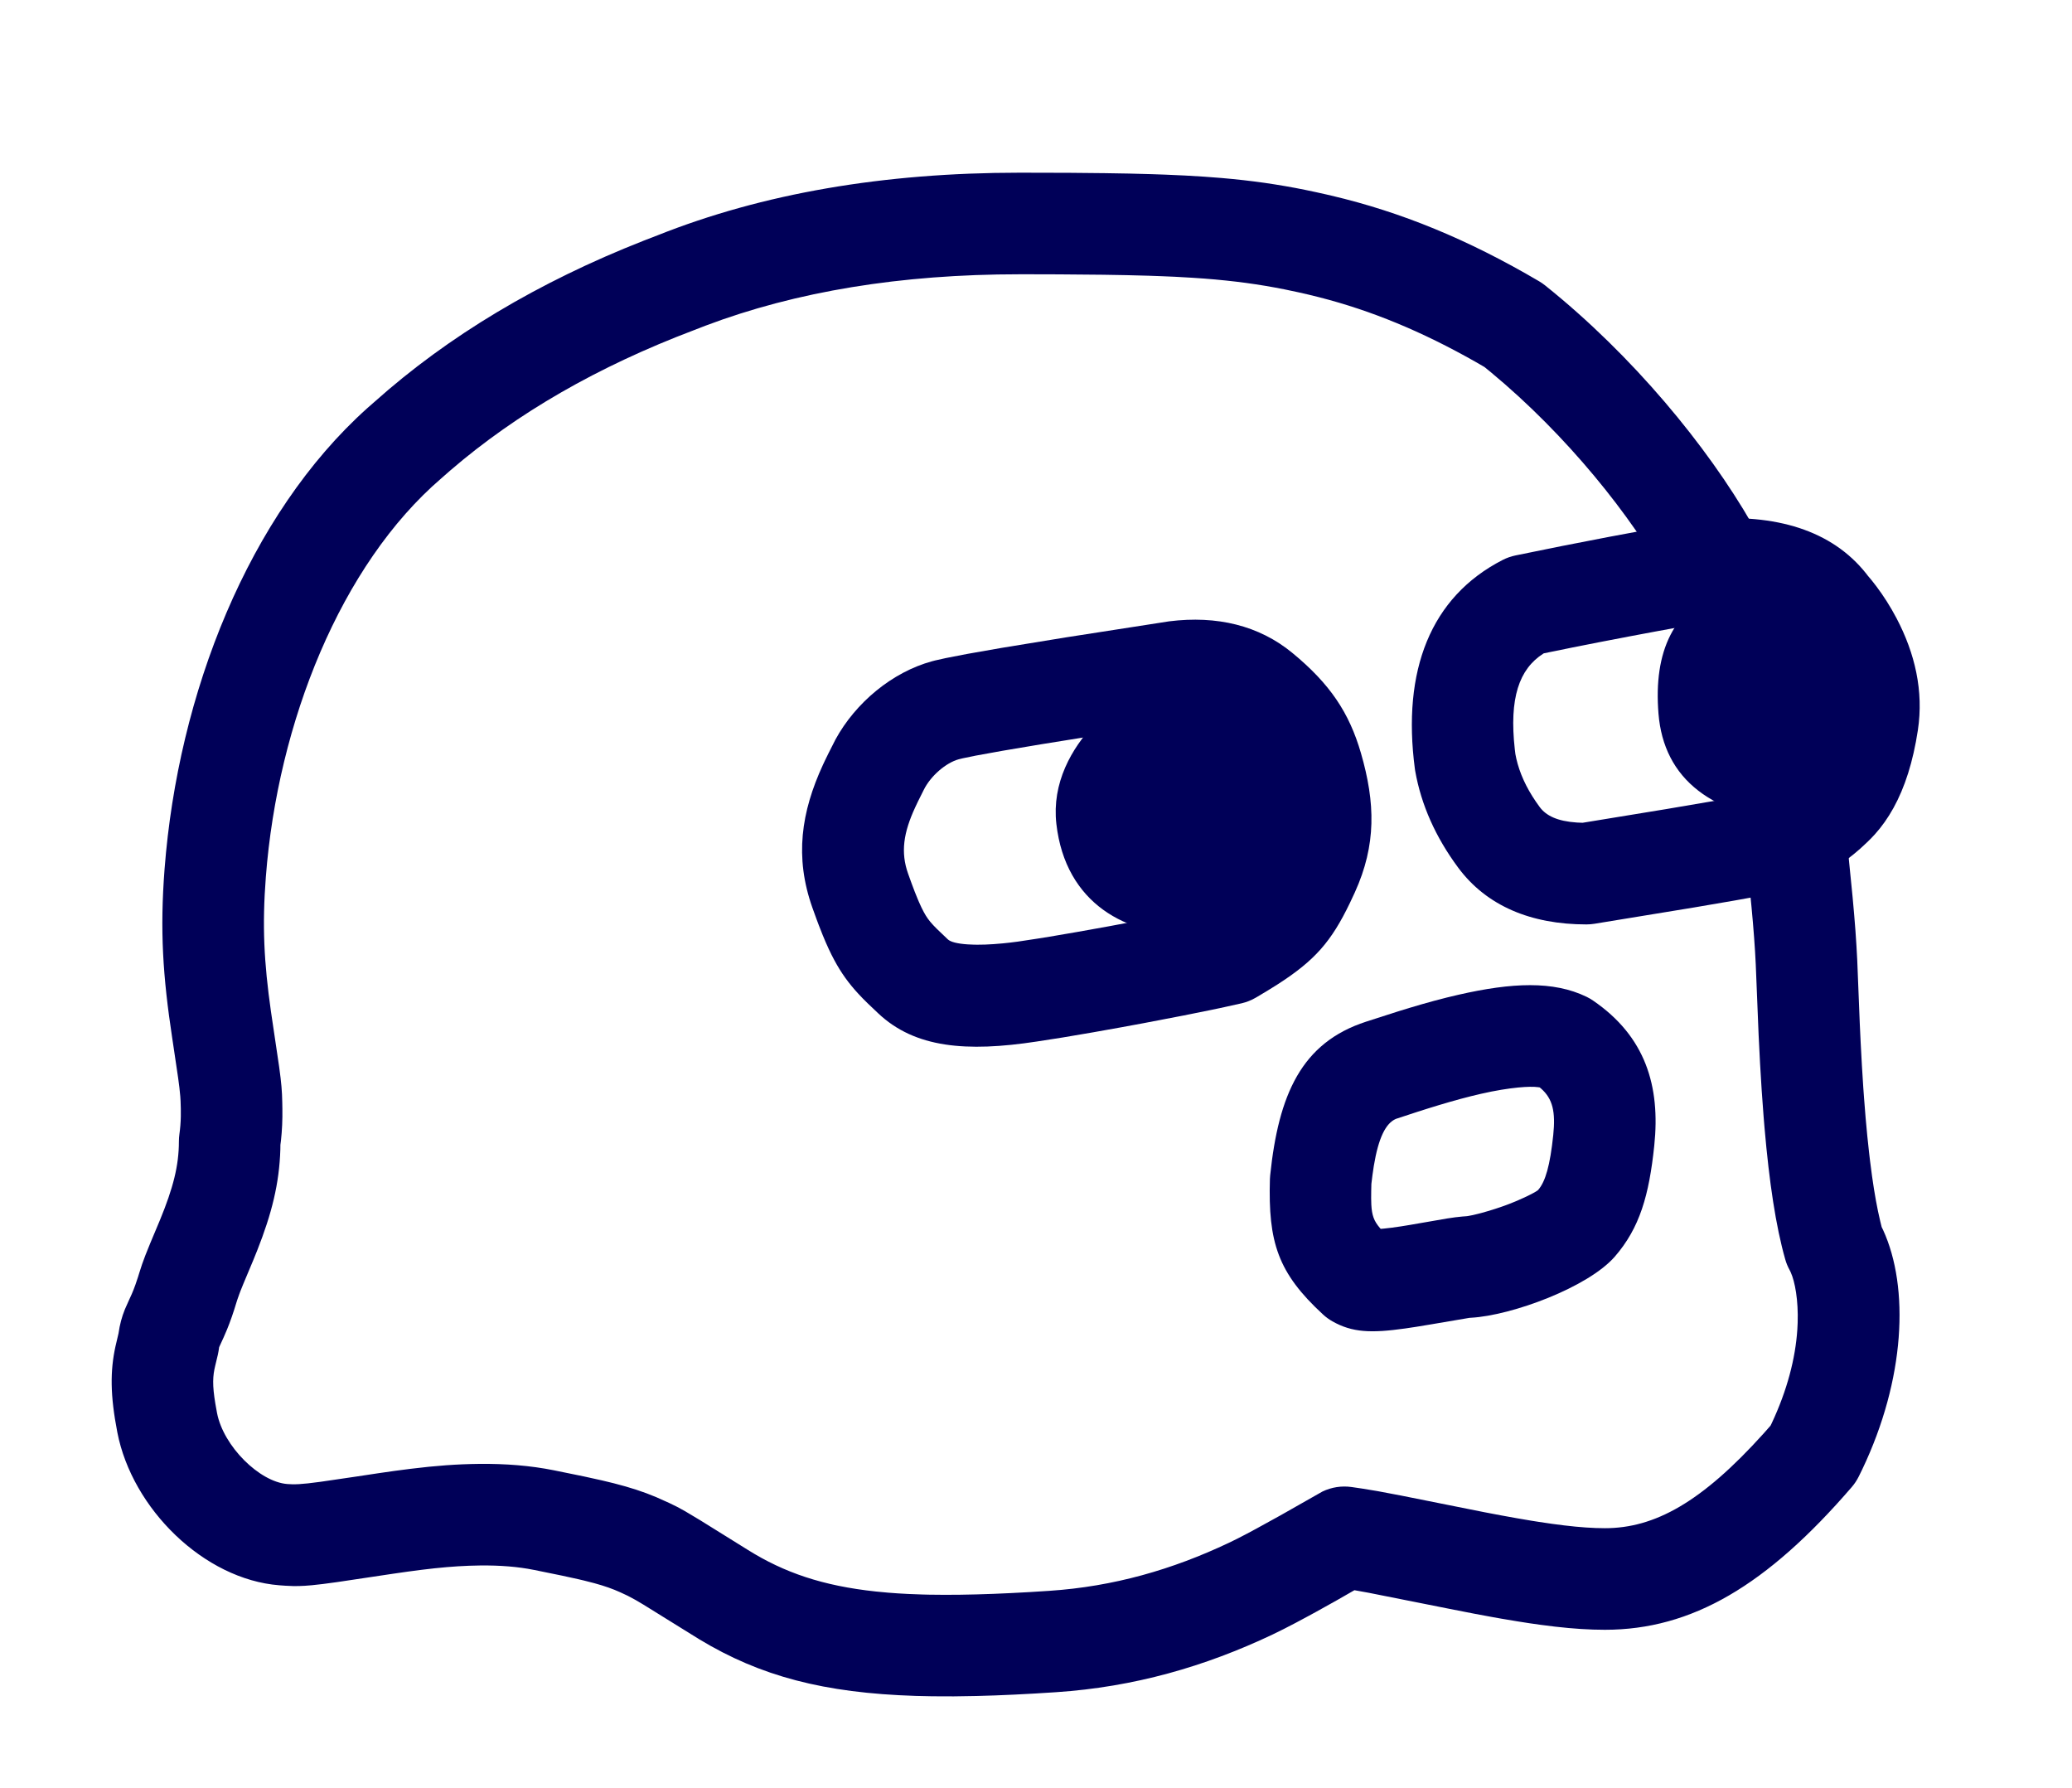 <?xml version="1.0" encoding="UTF-8"?>
<svg width="102px" height="88px" viewBox="0 0 102 88" version="1.1" xmlns="http://www.w3.org/2000/svg" xmlns:xlink="http://www.w3.org/1999/xlink">
    <title>outline-logo-only</title>
    <g id="outline-logo-only" stroke="none" stroke-width="1" fill="none" fill-rule="evenodd">
        <g id="Group-Copy" transform="translate(8, 11)" fill="#000058">
            <path d="M42.199,-2.5 L44.648,-2.494 L46.386,-2.477 L47.575,-2.457 L48.678,-2.428 L49.37,-2.404 L50.349,-2.36 L51.267,-2.305 L52.132,-2.239 L52.686,-2.188 L53.223,-2.131 L53.747,-2.068 L54.261,-1.999 L54.767,-1.922 L55.269,-1.839 L55.769,-1.749 L56.27,-1.65 L56.774,-1.544 L57.286,-1.43 C57.372,-1.411 57.458,-1.39 57.545,-1.37 C60.971,-0.564 64.251,0.776 67.768,2.845 C67.87,2.906 67.969,2.973 68.062,3.048 C72.379,6.502 76.048,10.97 78.239,14.779 L78.476,15.199 L79.687,17.387 L75.312,19.808 L74.101,17.621 C72.317,14.397 69.133,10.421 65.39,7.32 L65.074,7.063 L64.656,6.821 C61.978,5.302 59.497,4.285 56.947,3.632 L56.4,3.497 L55.926,3.389 L55.226,3.241 L54.761,3.152 L54.295,3.07 L53.824,2.995 L53.345,2.926 L52.856,2.864 L52.352,2.808 L51.832,2.757 L51.291,2.712 L50.728,2.673 L49.834,2.622 L49.2,2.595 L48.533,2.571 L47.462,2.543 L46.299,2.523 L44.127,2.504 L43.168,2.501 L42.199,2.5 C36.338,2.5 31.196,3.344 26.728,5.031 L26.173,5.246 C21.431,7.04 17.444,9.336 14.167,12.156 L13.725,12.544 C8.773,16.797 5.671,24.565 5.087,32.16 C4.902,34.566 4.995,36.365 5.338,38.782 L5.743,41.517 L5.812,42.05 L5.856,42.477 L5.882,42.857 L5.895,43.246 L5.901,43.579 C5.909,44.111 5.887,44.629 5.831,45.143 L5.804,45.349 L5.801,45.569 C5.751,47.256 5.372,48.747 4.669,50.529 L4.463,51.039 L3.977,52.197 L3.836,52.547 C3.816,52.6 3.797,52.651 3.779,52.699 L3.686,52.962 L3.649,53.077 C3.49,53.608 3.336,54.047 3.174,54.443 L3.006,54.833 L2.788,55.309 L2.76,55.494 L2.726,55.672 L2.595,56.22 C2.472,56.725 2.448,57.166 2.601,58.087 L2.684,58.549 C3.002,60.191 4.776,61.937 6.14,62.044 L6.379,62.056 L6.504,62.057 L6.712,62.05 L7.154,62.012 L7.78,61.934 L9.607,61.666 L10.613,61.514 L11.443,61.395 L12.213,61.295 C13.454,61.142 14.492,61.065 15.579,61.053 C16.888,61.039 18.11,61.136 19.267,61.368 L20.732,61.667 L21.625,61.864 L22.22,62.008 C23.017,62.211 23.667,62.421 24.298,62.687 L24.951,62.98 L25.339,63.17 L25.729,63.384 L26.481,63.834 L28.821,65.29 C30.602,66.403 32.499,67.054 35.114,67.334 L35.73,67.392 C36.045,67.418 36.37,67.439 36.706,67.455 L37.394,67.481 C37.511,67.484 37.629,67.487 37.749,67.49 L38.484,67.497 L39.252,67.493 L40.056,67.477 L40.897,67.45 L41.776,67.411 L42.696,67.362 L43.657,67.301 C46.82,67.09 49.715,66.254 52.496,64.937 L52.894,64.742 L53.349,64.507 L53.843,64.243 L55.023,63.593 L57.102,62.413 C57.548,62.199 58.048,62.122 58.537,62.192 L59.051,62.267 L59.82,62.394 L60.968,62.611 L65.072,63.431 L65.904,63.589 L66.68,63.729 L67.403,63.852 C67.519,63.871 67.633,63.889 67.745,63.906 L68.394,64.002 L68.997,64.08 C69.771,64.173 70.431,64.218 71.005,64.218 C73.459,64.218 75.771,62.938 78.809,59.567 L79.158,59.172 L79.211,59.066 C79.978,57.434 80.385,55.866 80.479,54.434 L80.495,54.106 C80.531,53.001 80.365,52.085 80.15,51.614 L80.1,51.513 C80.009,51.348 79.936,51.173 79.885,50.991 C79.42,49.364 79.096,47.193 78.863,44.5 L78.818,43.954 C78.785,43.538 78.754,43.114 78.725,42.681 L78.644,41.35 L78.573,39.943 L78.432,36.467 L78.398,35.84 L78.351,35.15 L78.292,34.409 L78.222,33.628 L77.935,30.739 L82.91,30.242 L83.2,33.16 L83.275,34 L83.339,34.801 L83.389,35.552 L83.427,36.24 L83.553,39.388 L83.596,40.303 L83.657,41.438 L83.725,42.519 C83.737,42.695 83.75,42.87 83.763,43.042 L83.84,44.016 L83.922,44.901 L84.011,45.736 C84.026,45.871 84.042,46.004 84.058,46.135 L84.157,46.894 C84.277,47.747 84.411,48.492 84.561,49.114 L84.631,49.397 L84.701,49.54 C86,52.374 85.789,56.89 83.674,61.324 L83.498,61.683 C83.405,61.867 83.291,62.04 83.156,62.196 C78.975,67.044 75.286,69.218 71.005,69.218 C70.256,69.218 69.453,69.167 68.549,69.063 L67.851,68.975 C67.491,68.927 67.116,68.871 66.722,68.807 L65.909,68.671 C65.769,68.647 65.627,68.621 65.483,68.595 L64.587,68.429 L63.325,68.182 L59.369,67.395 L58.675,67.27 L57.813,67.764 L56.807,68.325 L56.423,68.534 L55.787,68.875 L55.181,69.188 L54.636,69.456 C51.322,71.026 47.83,72.034 43.99,72.29 L42.951,72.355 L41.951,72.408 L40.989,72.449 L40.063,72.477 C39.305,72.496 38.584,72.501 37.894,72.491 L37.081,72.473 C32.559,72.33 29.432,71.503 26.434,69.692 L23.68,67.983 L23.289,67.752 L22.905,67.546 L22.542,67.376 C22.163,67.204 21.775,67.066 21.258,66.925 L20.74,66.792 L20.471,66.729 L19.659,66.551 L18.286,66.271 C17.495,66.112 16.614,66.042 15.633,66.053 C15.455,66.055 15.276,66.059 15.097,66.066 L14.551,66.093 C14.182,66.116 13.8,66.149 13.391,66.192 L12.755,66.266 L12.07,66.356 L11.324,66.463 L8.596,66.871 L7.902,66.964 L7.355,67.025 L7.015,67.052 L6.714,67.065 L6.433,67.066 L6.058,67.05 L5.752,67.028 C2.039,66.739 -1.496,63.259 -2.224,59.5 C-2.579,57.669 -2.578,56.477 -2.317,55.275 L-2.165,54.627 C-2.104,54.194 -2.004,53.821 -1.851,53.443 L-1.667,53.03 L-1.513,52.691 C-1.453,52.552 -1.393,52.401 -1.332,52.229 L-1.205,51.852 L-1.138,51.635 C-1.056,51.363 -0.961,51.09 -0.842,50.782 L-0.61,50.206 L-0.123,49.045 C0.519,47.483 0.807,46.381 0.807,45.175 C0.807,45.057 0.816,44.939 0.832,44.822 C0.872,44.541 0.895,44.256 0.901,43.958 L0.901,43.569 L0.889,43.185 L0.875,42.961 L0.831,42.528 L0.771,42.067 L0.519,40.366 C0.506,40.281 0.493,40.193 0.479,40.101 C0.015,37.045 -0.131,34.802 0.101,31.777 C0.765,23.146 4.23,14.336 10.084,9.087 L10.431,8.783 C14.072,5.531 18.506,2.883 23.684,0.847 L24.363,0.585 C29.541,-1.477 35.489,-2.5 42.199,-2.5 Z" id="Path-Copy-7" fill-rule="nonzero"></path>
            <path d="M76.225,14.531 C76.134,14.537 76.043,14.548 75.953,14.563 C72.769,15.115 69.654,15.707 66.608,16.338 C66.388,16.383 66.175,16.458 65.975,16.56 C62.418,18.382 61.016,22.008 61.65,26.834 L61.666,26.941 C61.961,28.618 62.675,30.211 63.782,31.704 C65.182,33.591 67.372,34.5 70.094,34.5 C70.227,34.5 70.36,34.489 70.492,34.468 L75.373,33.669 L77.404,33.321 L78.413,33.139 L79.233,32.982 L79.979,32.825 L80.34,32.737 L80.481,32.698 L80.645,32.645 C81.542,32.316 82.818,31.447 83.574,30.772 L83.914,30.456 C84.046,30.331 84.169,30.207 84.295,30.066 C84.629,29.694 84.934,29.27 85.211,28.769 C85.77,27.758 86.175,26.501 86.412,24.944 C86.705,23.011 86.267,21.154 85.364,19.433 C85.062,18.858 84.727,18.337 84.38,17.873 C84.297,17.762 84.217,17.659 84.14,17.564 L83.938,17.324 L84.026,17.438 C82.397,15.222 79.699,14.316 76.225,14.531 Z M80.084,20.511 L80.254,20.71 L80.376,20.868 C80.572,21.13 80.765,21.43 80.936,21.756 C81.384,22.61 81.582,23.446 81.468,24.194 C81.332,25.089 81.137,25.741 80.911,26.204 L80.765,26.477 L80.707,26.569 L80.64,26.654 L80.541,26.757 L80.284,27.005 C80.217,27.069 80.112,27.155 79.99,27.249 L79.726,27.445 L79.448,27.638 C79.266,27.761 79.099,27.865 78.993,27.919 L78.906,27.956 L78.579,28.028 L76.914,28.331 L74.026,28.823 L69.908,29.497 L69.624,29.485 C68.668,29.421 68.115,29.152 67.798,28.725 L67.609,28.459 C67.124,27.75 66.807,27.047 66.645,26.341 L66.599,26.114 L66.571,25.887 C66.288,23.361 66.782,21.936 67.968,21.175 L67.997,21.157 L69.425,20.866 C71.238,20.504 73.075,20.155 74.937,19.82 L76.664,19.514 L76.535,19.522 C78.376,19.407 79.422,19.724 79.926,20.309 L80.084,20.511 Z" id="Path-2-Copy-7" fill-rule="nonzero"></path>
            <path d="M49.556,19.582 L44.478,20.371 L41.302,20.89 L39.616,21.186 L38.559,21.391 L38.039,21.507 L37.885,21.547 C35.918,22.083 34.117,23.587 33.128,25.4 L32.783,26.081 L32.599,26.458 C32.571,26.518 32.543,26.577 32.515,26.637 C31.438,28.97 31.11,31.182 31.99,33.671 L32.205,34.265 C32.239,34.358 32.273,34.449 32.307,34.537 L32.504,35.036 C32.697,35.508 32.879,35.901 33.07,36.255 C33.411,36.89 33.78,37.401 34.253,37.912 L34.475,38.146 L34.728,38.397 L35.232,38.876 C37.042,40.584 39.58,40.791 43.031,40.265 L44.319,40.064 L45.82,39.809 L47.198,39.563 L48.283,39.363 L50.242,38.987 L51.647,38.704 L52.282,38.569 L53.12,38.383 C53.365,38.327 53.599,38.233 53.816,38.107 L54.377,37.773 L54.886,37.456 C56.741,36.266 57.541,35.335 58.454,33.441 L58.695,32.925 C59.761,30.581 59.705,28.513 58.995,26.064 C58.421,24.087 57.477,22.662 55.612,21.13 C53.977,19.786 51.903,19.288 49.556,19.582 Z M52.439,24.994 C53.527,25.888 53.902,26.453 54.193,27.457 C54.602,28.866 54.627,29.793 54.144,30.855 L53.974,31.225 L53.813,31.557 C53.428,32.326 53.128,32.659 52.291,33.191 L51.927,33.416 L51.628,33.593 L51.096,33.71 L49.696,33.998 L48.138,34.302 L46.536,34.601 L45.007,34.875 L43.666,35.104 L43.102,35.195 L42.1,35.347 C41.843,35.382 41.598,35.411 41.365,35.433 L40.916,35.47 L40.502,35.492 L40.123,35.498 C40.063,35.498 40.005,35.497 39.948,35.496 L39.627,35.482 C39.126,35.448 38.793,35.361 38.663,35.239 L38.119,34.719 L37.968,34.564 L37.923,34.516 C37.732,34.309 37.61,34.141 37.473,33.886 L37.358,33.66 L37.235,33.389 C37.214,33.34 37.192,33.289 37.17,33.235 L37.029,32.887 L36.875,32.478 L36.704,32.004 C36.331,30.95 36.473,29.992 37.055,28.733 L37.184,28.46 L37.477,27.873 C37.815,27.191 38.565,26.544 39.199,26.371 L39.396,26.323 L40.029,26.193 L41.36,25.952 L43.238,25.636 L45.988,25.194 L50.244,24.534 C51.158,24.42 51.824,24.555 52.319,24.902 L52.439,24.994 Z" id="Path-3-Copy-7" fill-rule="nonzero"></path>
            <path d="M63.796,37.962 C63.031,38.136 62.237,38.352 61.374,38.612 L60.811,38.785 L59.252,39.286 C56.059,40.32 54.942,42.883 54.528,46.848 L54.515,47.035 C54.425,50.15 54.906,51.65 57.128,53.698 C57.269,53.828 57.424,53.941 57.59,54.035 C58.567,54.589 59.494,54.624 61.169,54.388 L61.723,54.305 L62.455,54.184 L64.336,53.865 L64.413,53.86 C66.418,53.75 70.183,52.361 71.496,50.848 C72.72,49.437 73.18,47.838 73.436,45.385 C73.742,42.454 73.003,40.013 70.422,38.248 C70.32,38.178 70.212,38.115 70.1,38.061 C68.467,37.271 66.437,37.36 63.796,37.962 Z M67.796,42.523 L67.857,42.573 C68.441,43.084 68.581,43.728 68.463,44.867 C68.306,46.367 68.079,47.157 67.719,47.571 L67.699,47.589 L67.613,47.646 L67.472,47.726 L67.281,47.825 L67.047,47.938 L66.627,48.124 L66.31,48.252 L66.143,48.315 C65.964,48.381 65.781,48.444 65.603,48.501 L65.254,48.609 L64.928,48.702 C64.876,48.715 64.826,48.729 64.777,48.741 L64.508,48.806 L64.292,48.848 C64.261,48.854 64.232,48.858 64.207,48.861 L63.983,48.878 L63.641,48.915 L63.243,48.973 L61.406,49.291 L60.968,49.362 L60.521,49.426 L60.138,49.47 C60.079,49.476 60.023,49.481 59.969,49.485 L59.923,49.433 C59.638,49.101 59.534,48.816 59.507,48.29 L59.499,47.977 L59.502,47.606 L59.51,47.273 L59.561,46.856 L59.629,46.391 C59.86,44.995 60.218,44.289 60.714,44.073 L61.743,43.735 L62.3,43.558 L62.818,43.399 C63.579,43.169 64.267,42.983 64.907,42.837 C65.263,42.755 65.597,42.69 65.904,42.639 L66.343,42.573 L66.739,42.527 C67.174,42.485 67.511,42.482 67.725,42.512 L67.796,42.523 Z" id="Path-6-Copy-7" fill-rule="nonzero"></path>
            <path d="M49,23 C49.981,22.707 50.146,22.875 50.714,23.048 C51.282,23.222 53.52,24.311 54.55,27.077 C55.236,28.921 55.138,30.712 54.254,32.449 C53.624,33.808 52.373,34.492 50.5,34.5 C47.69,34.512 44.92,33.158 44.5,29.5 C44.08,25.842 48.054,23.283 49,23 Z" id="Path-4-Copy-7" stroke="#000058" stroke-linecap="square" stroke-linejoin="round"></path>
            <path d="M77,18.5 C79.939,17.656 81.939,17.656 83,18.5 C84.439,19.645 85.089,20.328 84.92,21.993 C84.903,22.169 84.164,24.703 83.013,27.203 C82.245,28.87 81.407,29.469 80.5,29 C76.5,28.667 74.381,27.029 74.142,24.086 C73.904,21.143 74.856,19.281 77,18.5 Z" id="Path-5-Copy-7" stroke="#000058" stroke-linecap="square" stroke-linejoin="round"></path>
        </g>
    </g>
</svg>